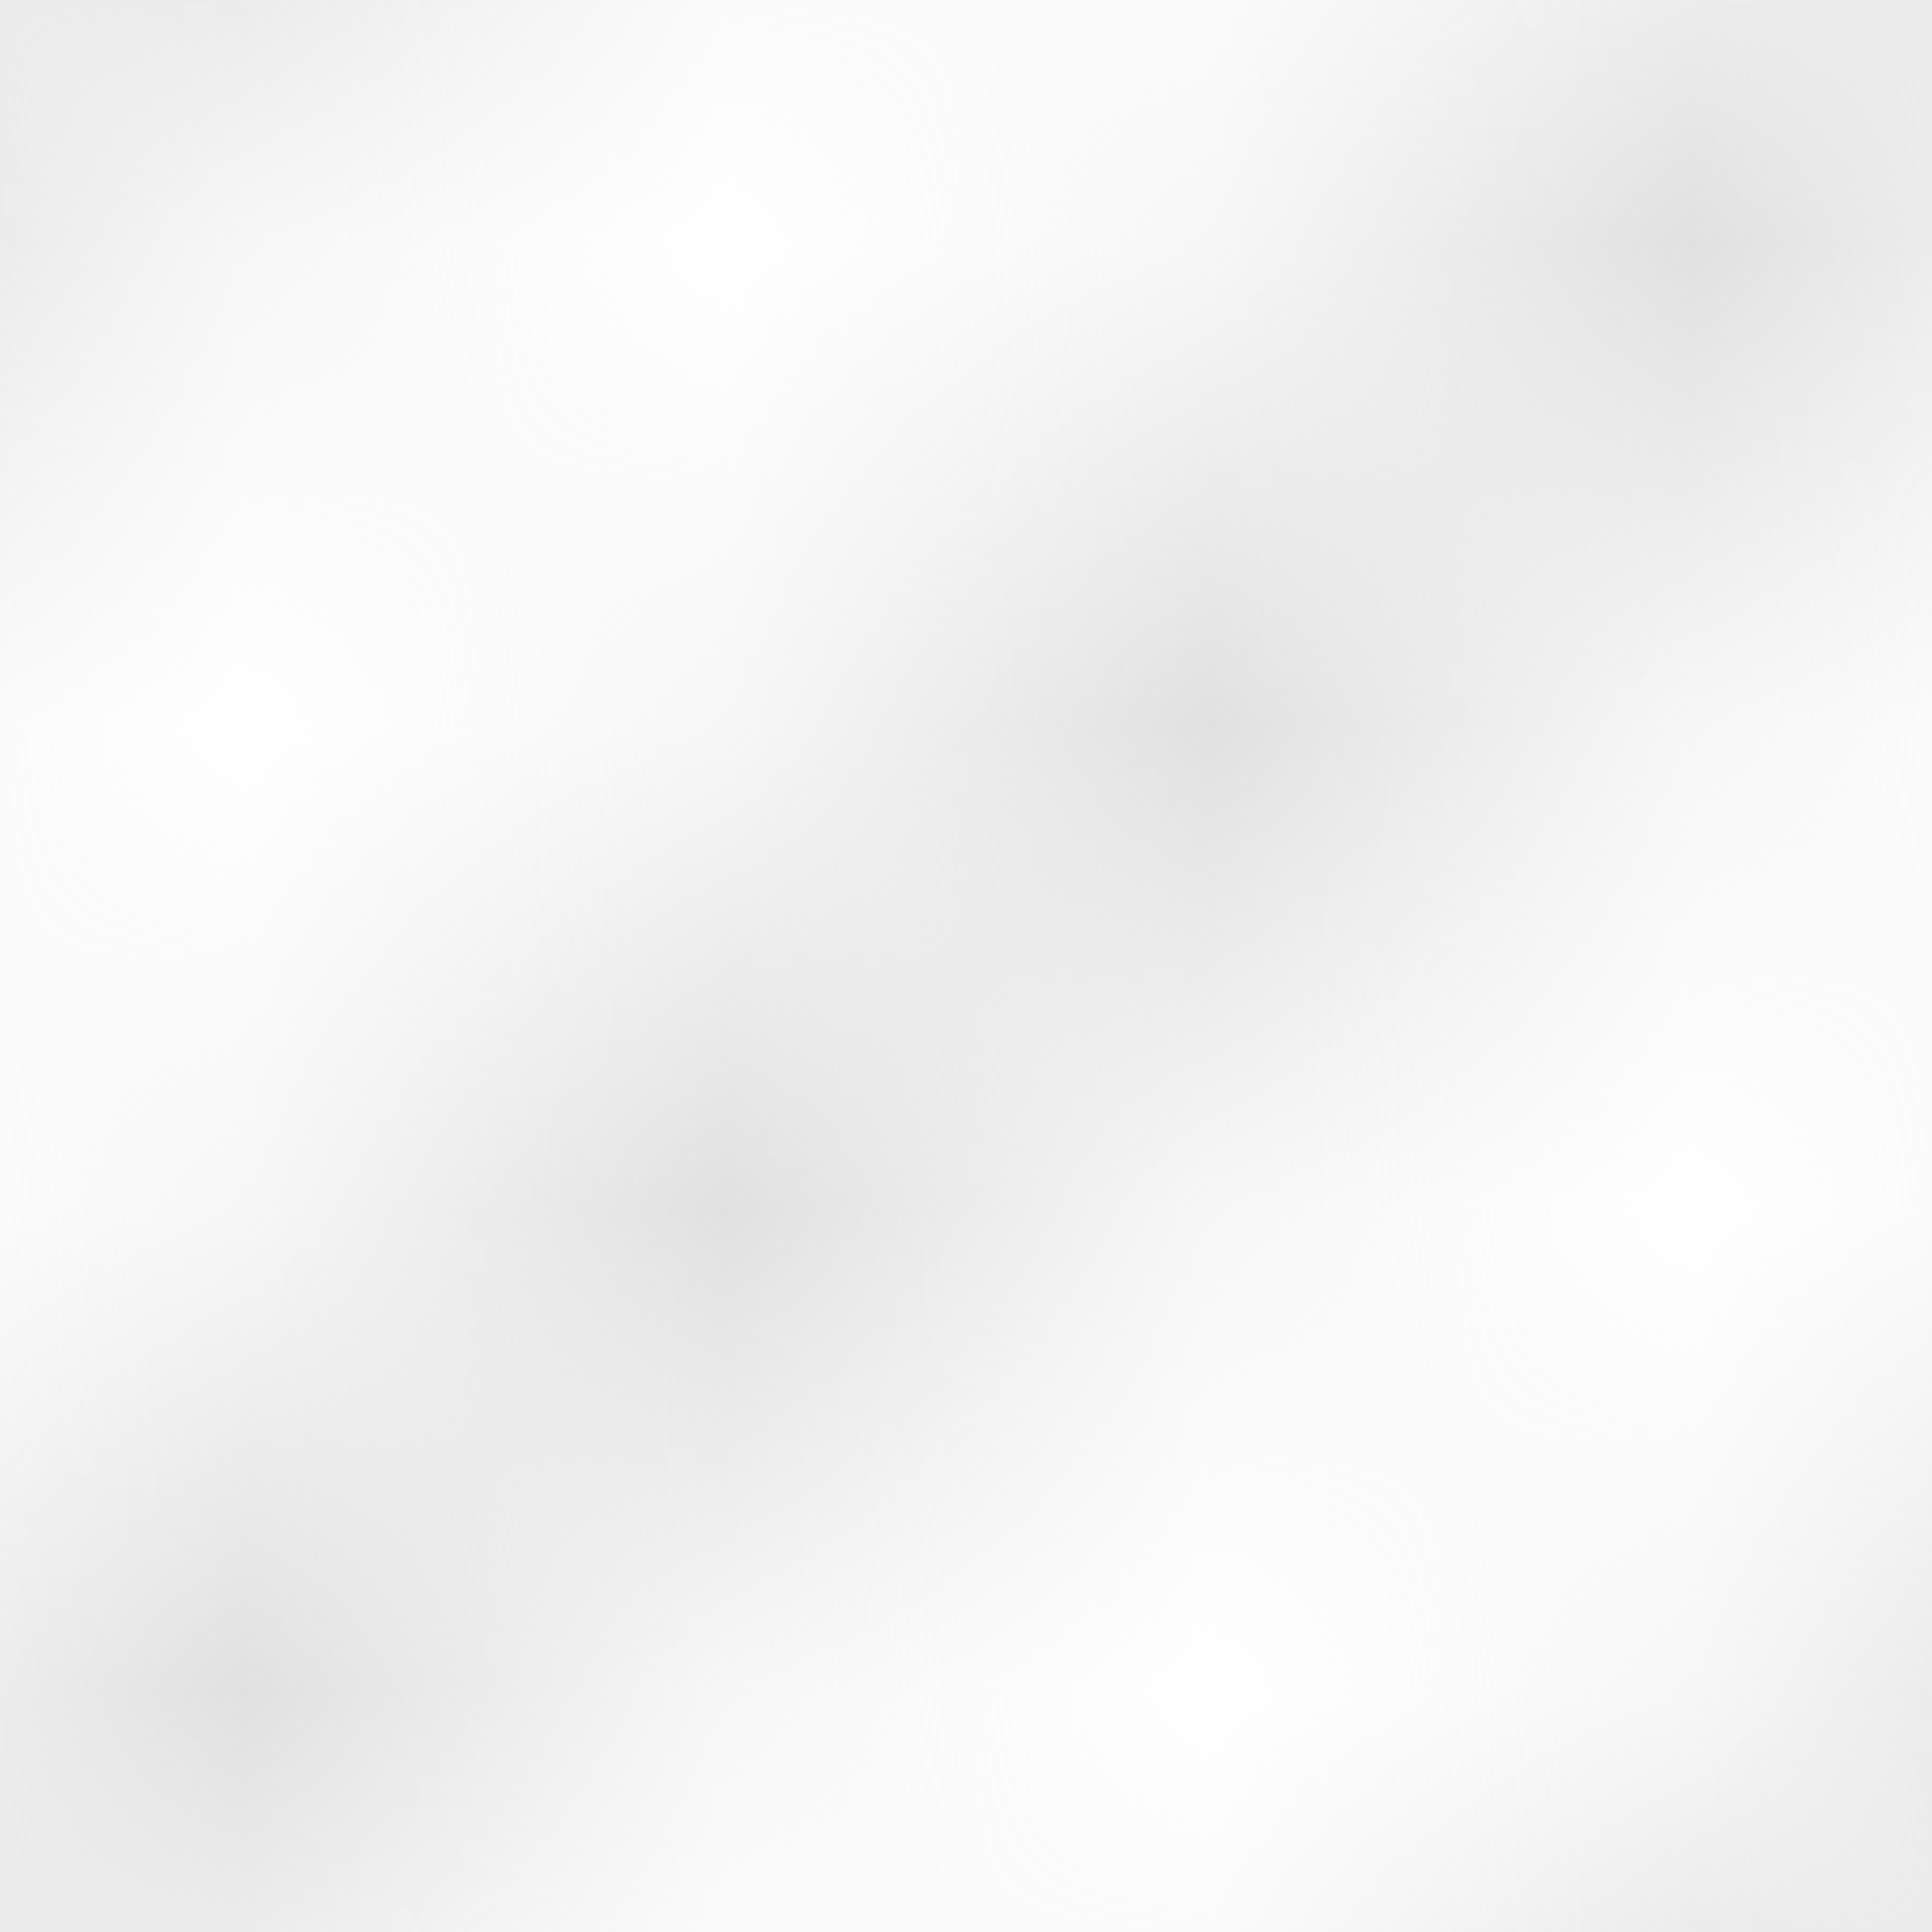<svg xmlns="http://www.w3.org/2000/svg" viewBox="0 0 4 4"><defs><pattern id="diagonal-hatch" width="4" height="4" patternUnits="userSpaceOnUse"><path stroke="#dedede" stroke-width="1" d="M-1,1 l2,-2 M0,4 l4,-4 M3,5 l2,-2"/></pattern></defs><rect width="4" height="4" x="0" y="0" fill="url(#diagonal-hatch)"/></svg>